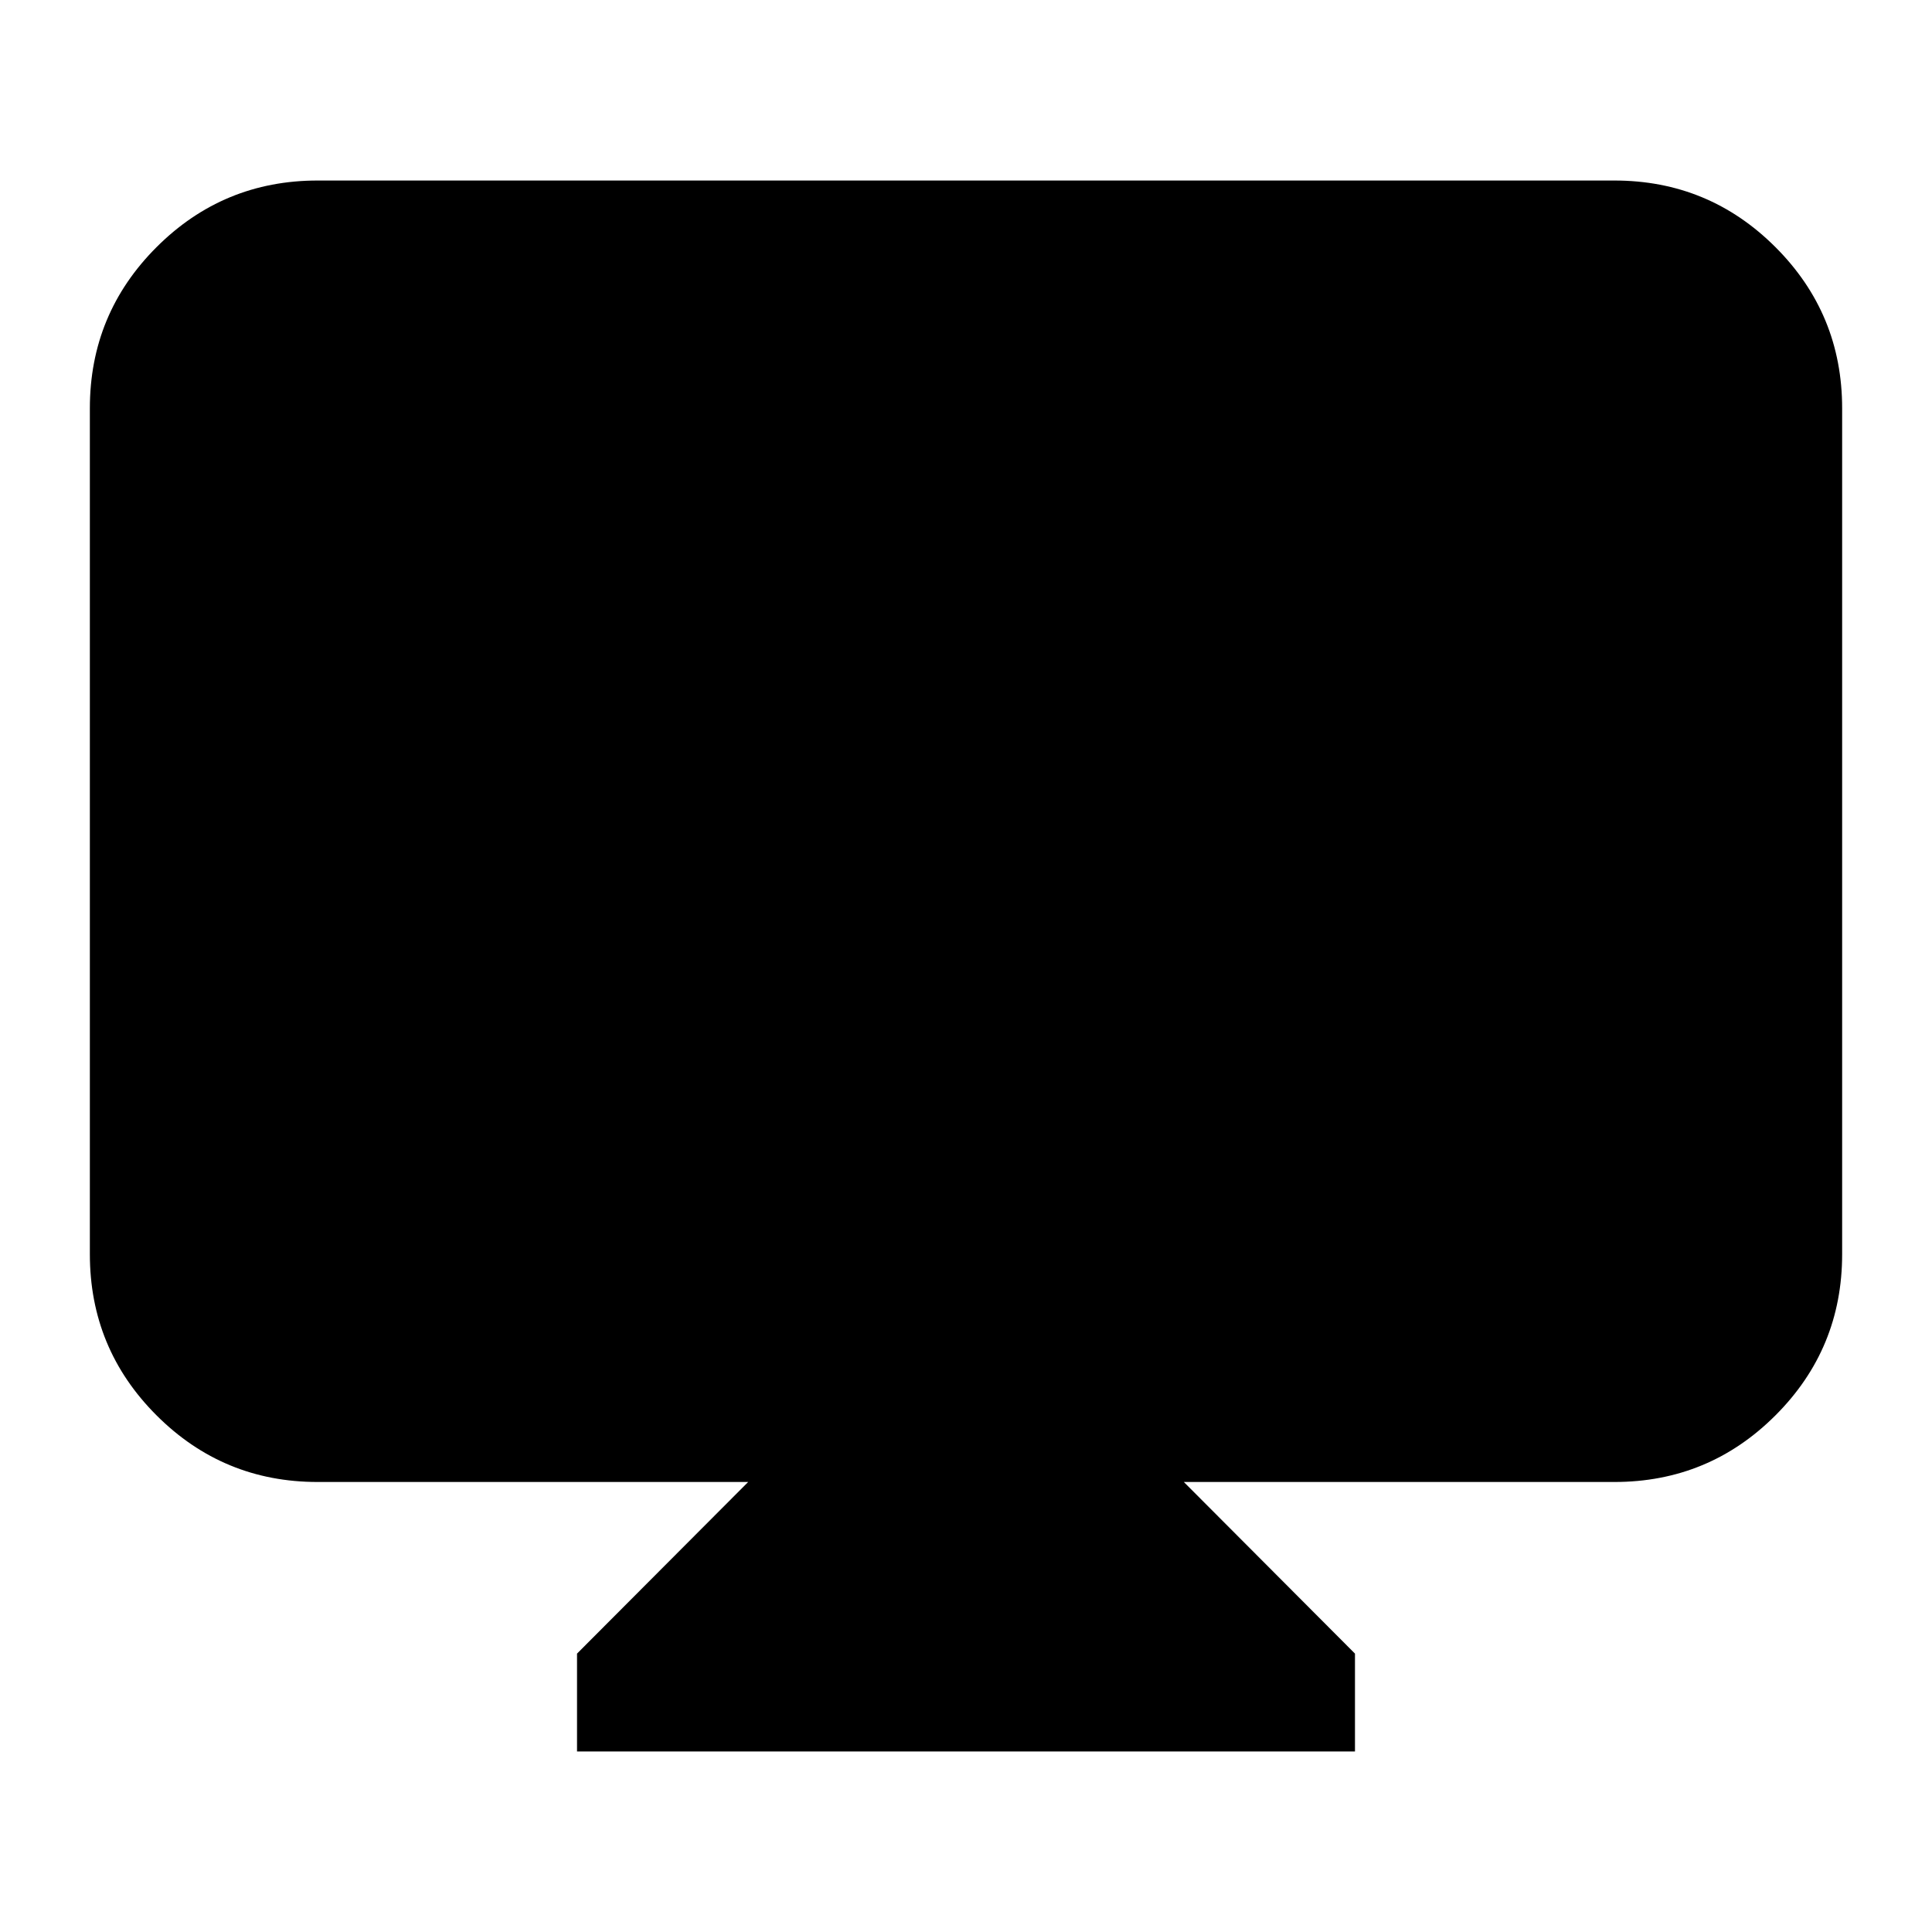 <svg xmlns="http://www.w3.org/2000/svg" height="24" viewBox="0 -960 960 960" width="24"><path d="M286.72-89.7v-48.63l85.04-85.28H157.83q-46.93 0-80.06-33.12-33.12-33.12-33.12-80.05v-420.35q0-46.93 33.12-80.05 33.13-33.12 80.06-33.12h644.34q46.93 0 80.06 33.12 33.12 33.12 33.12 80.05v420.35q0 46.93-33.12 80.05-33.13 33.12-80.06 33.12H588.24l85.04 85.28v48.63H286.72Z"/></svg>